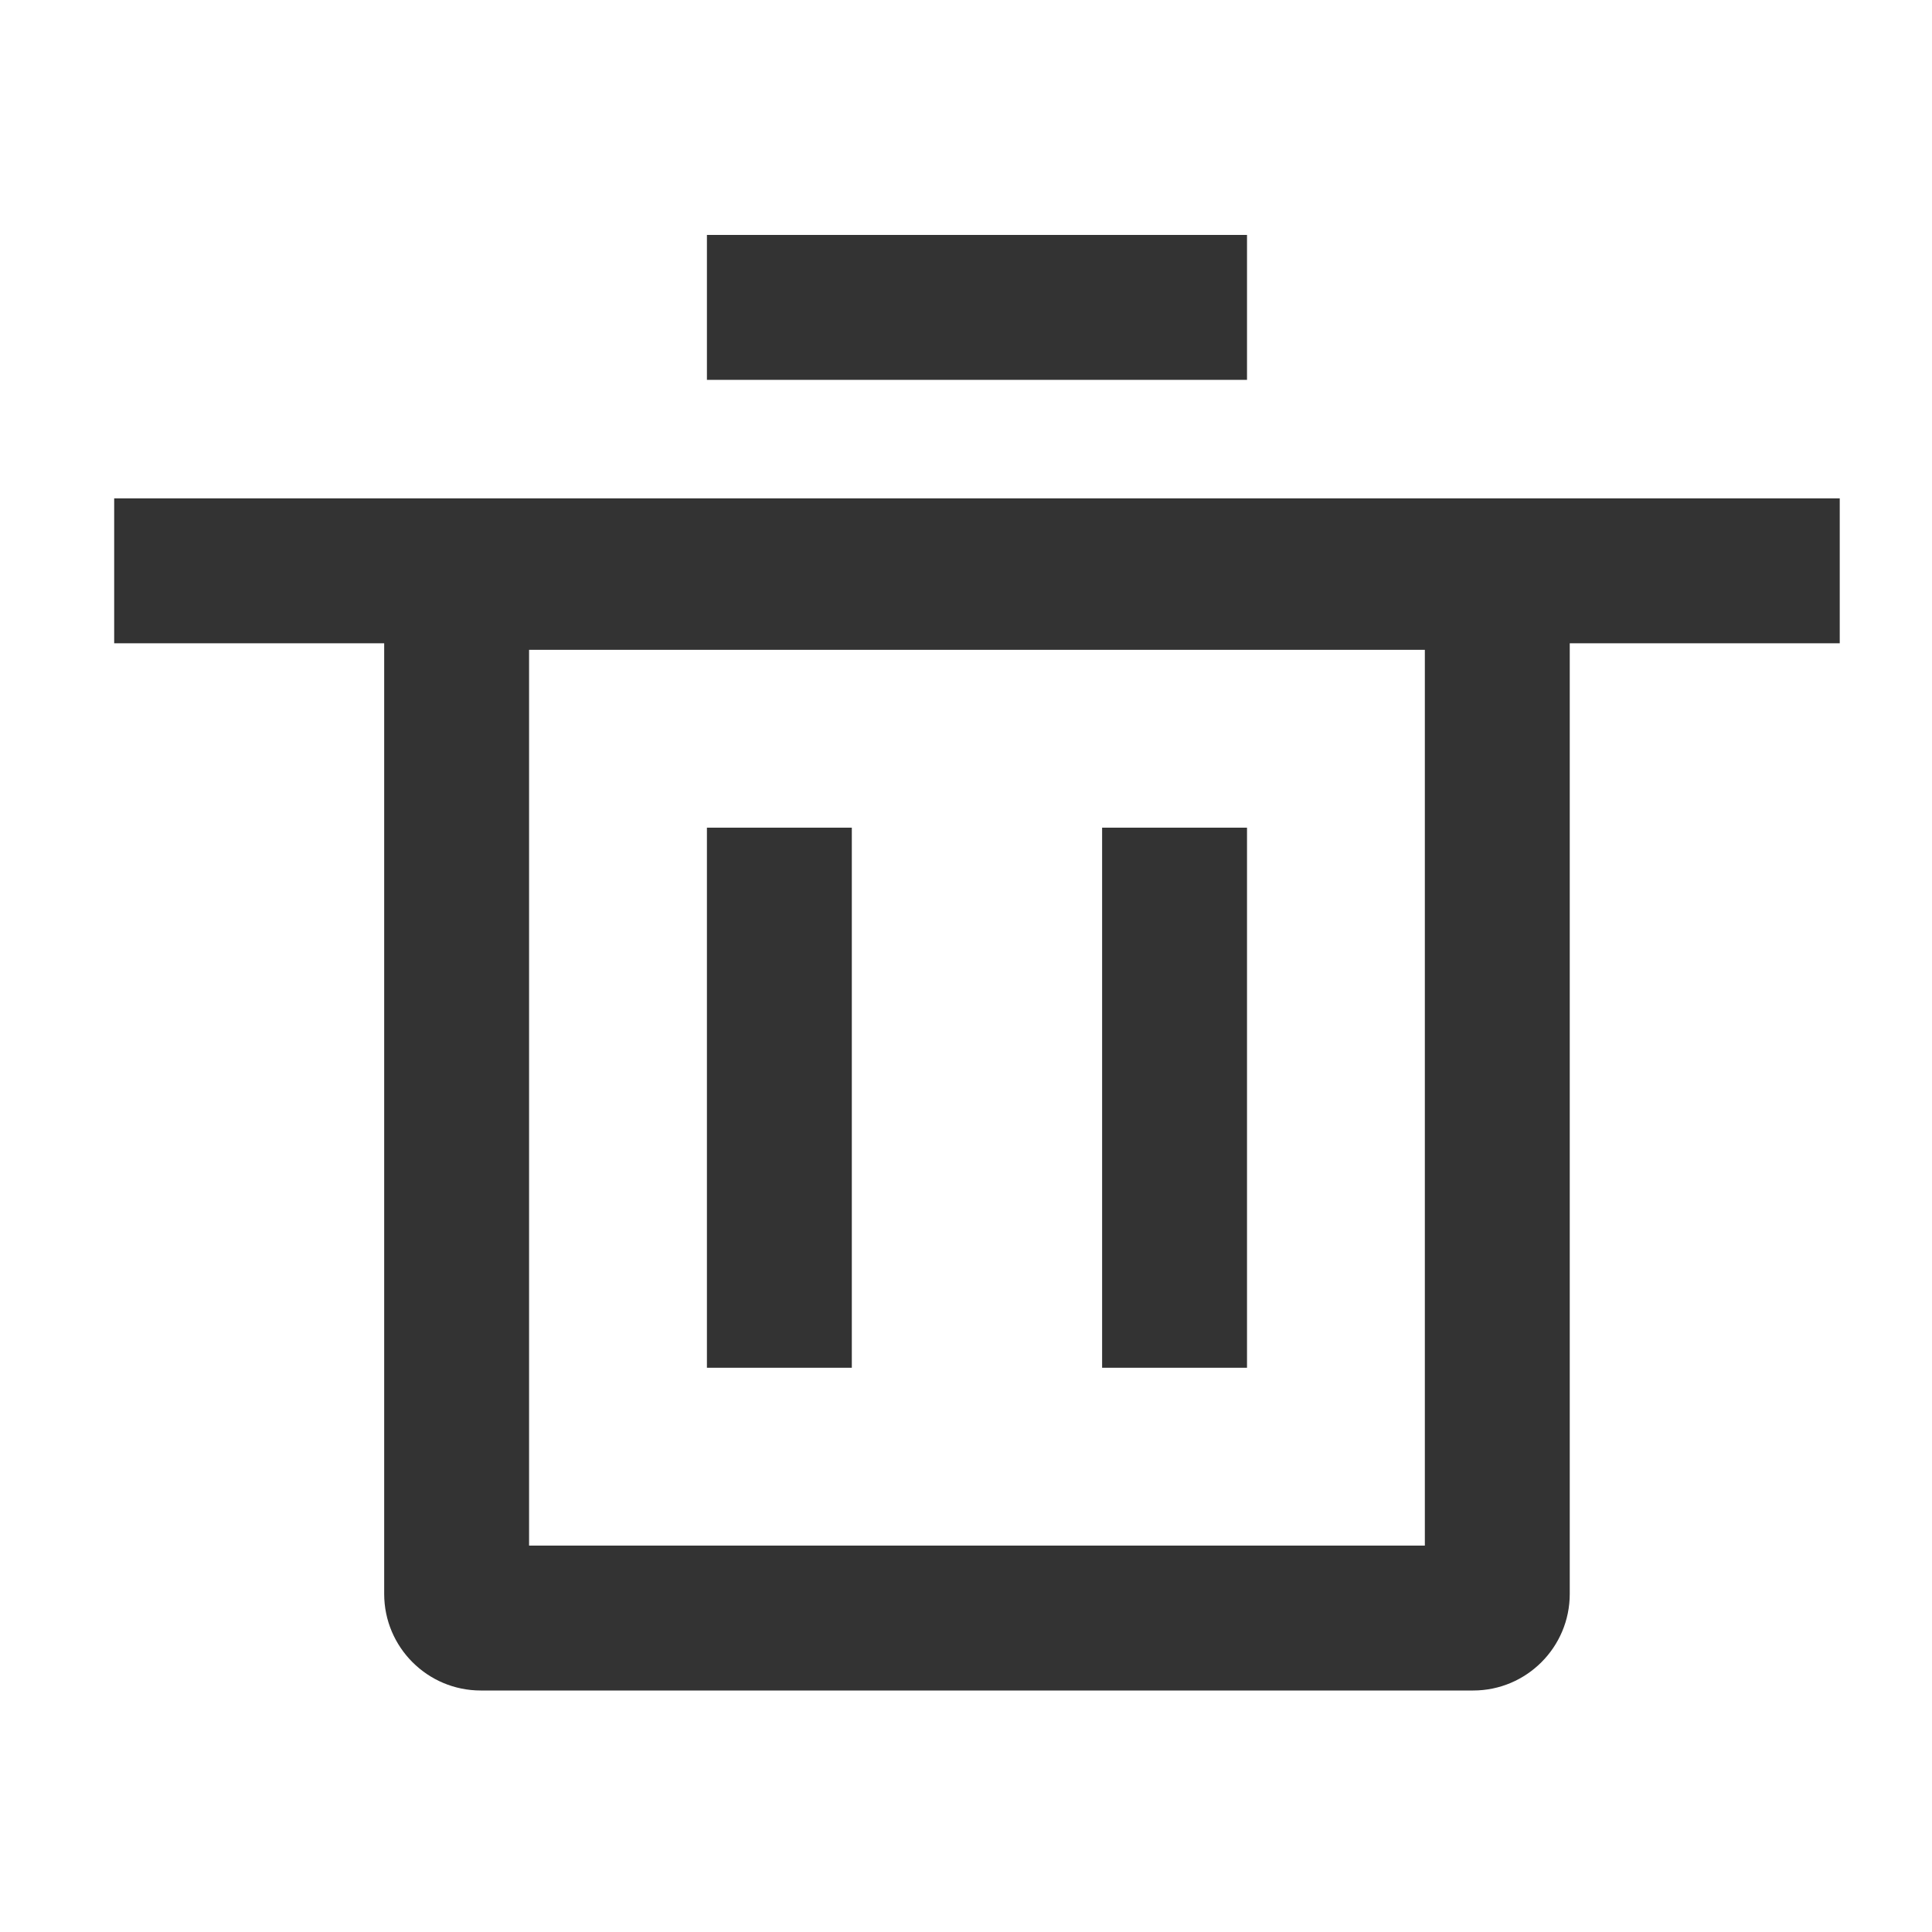 <svg width="20" height="20" viewBox="0 0 20 20" fill="none" xmlns="http://www.w3.org/2000/svg">
<path fill-rule="evenodd" clip-rule="evenodd" d="M7.318 2.432H8.068H12.159H12.909V3.932H12.159H8.068H7.318V2.432ZM1.182 5.159H1.932H18.295H19.045V6.659H18.295H16.25V6.727V16.5C16.25 17.052 15.802 17.5 15.25 17.5H4.977C4.425 17.5 3.977 17.052 3.977 16.5V6.727V6.659H1.932H1.182V5.159ZM5.477 6.727H14.75V16H5.477V6.727ZM8.818 8.568V9.318V13.409V14.159H7.318V13.409V9.318V8.568H8.818ZM12.909 9.318V8.568H11.409V9.318V13.409V14.159H12.909V13.409V9.318Z" fill="#333333"/>
</svg>
